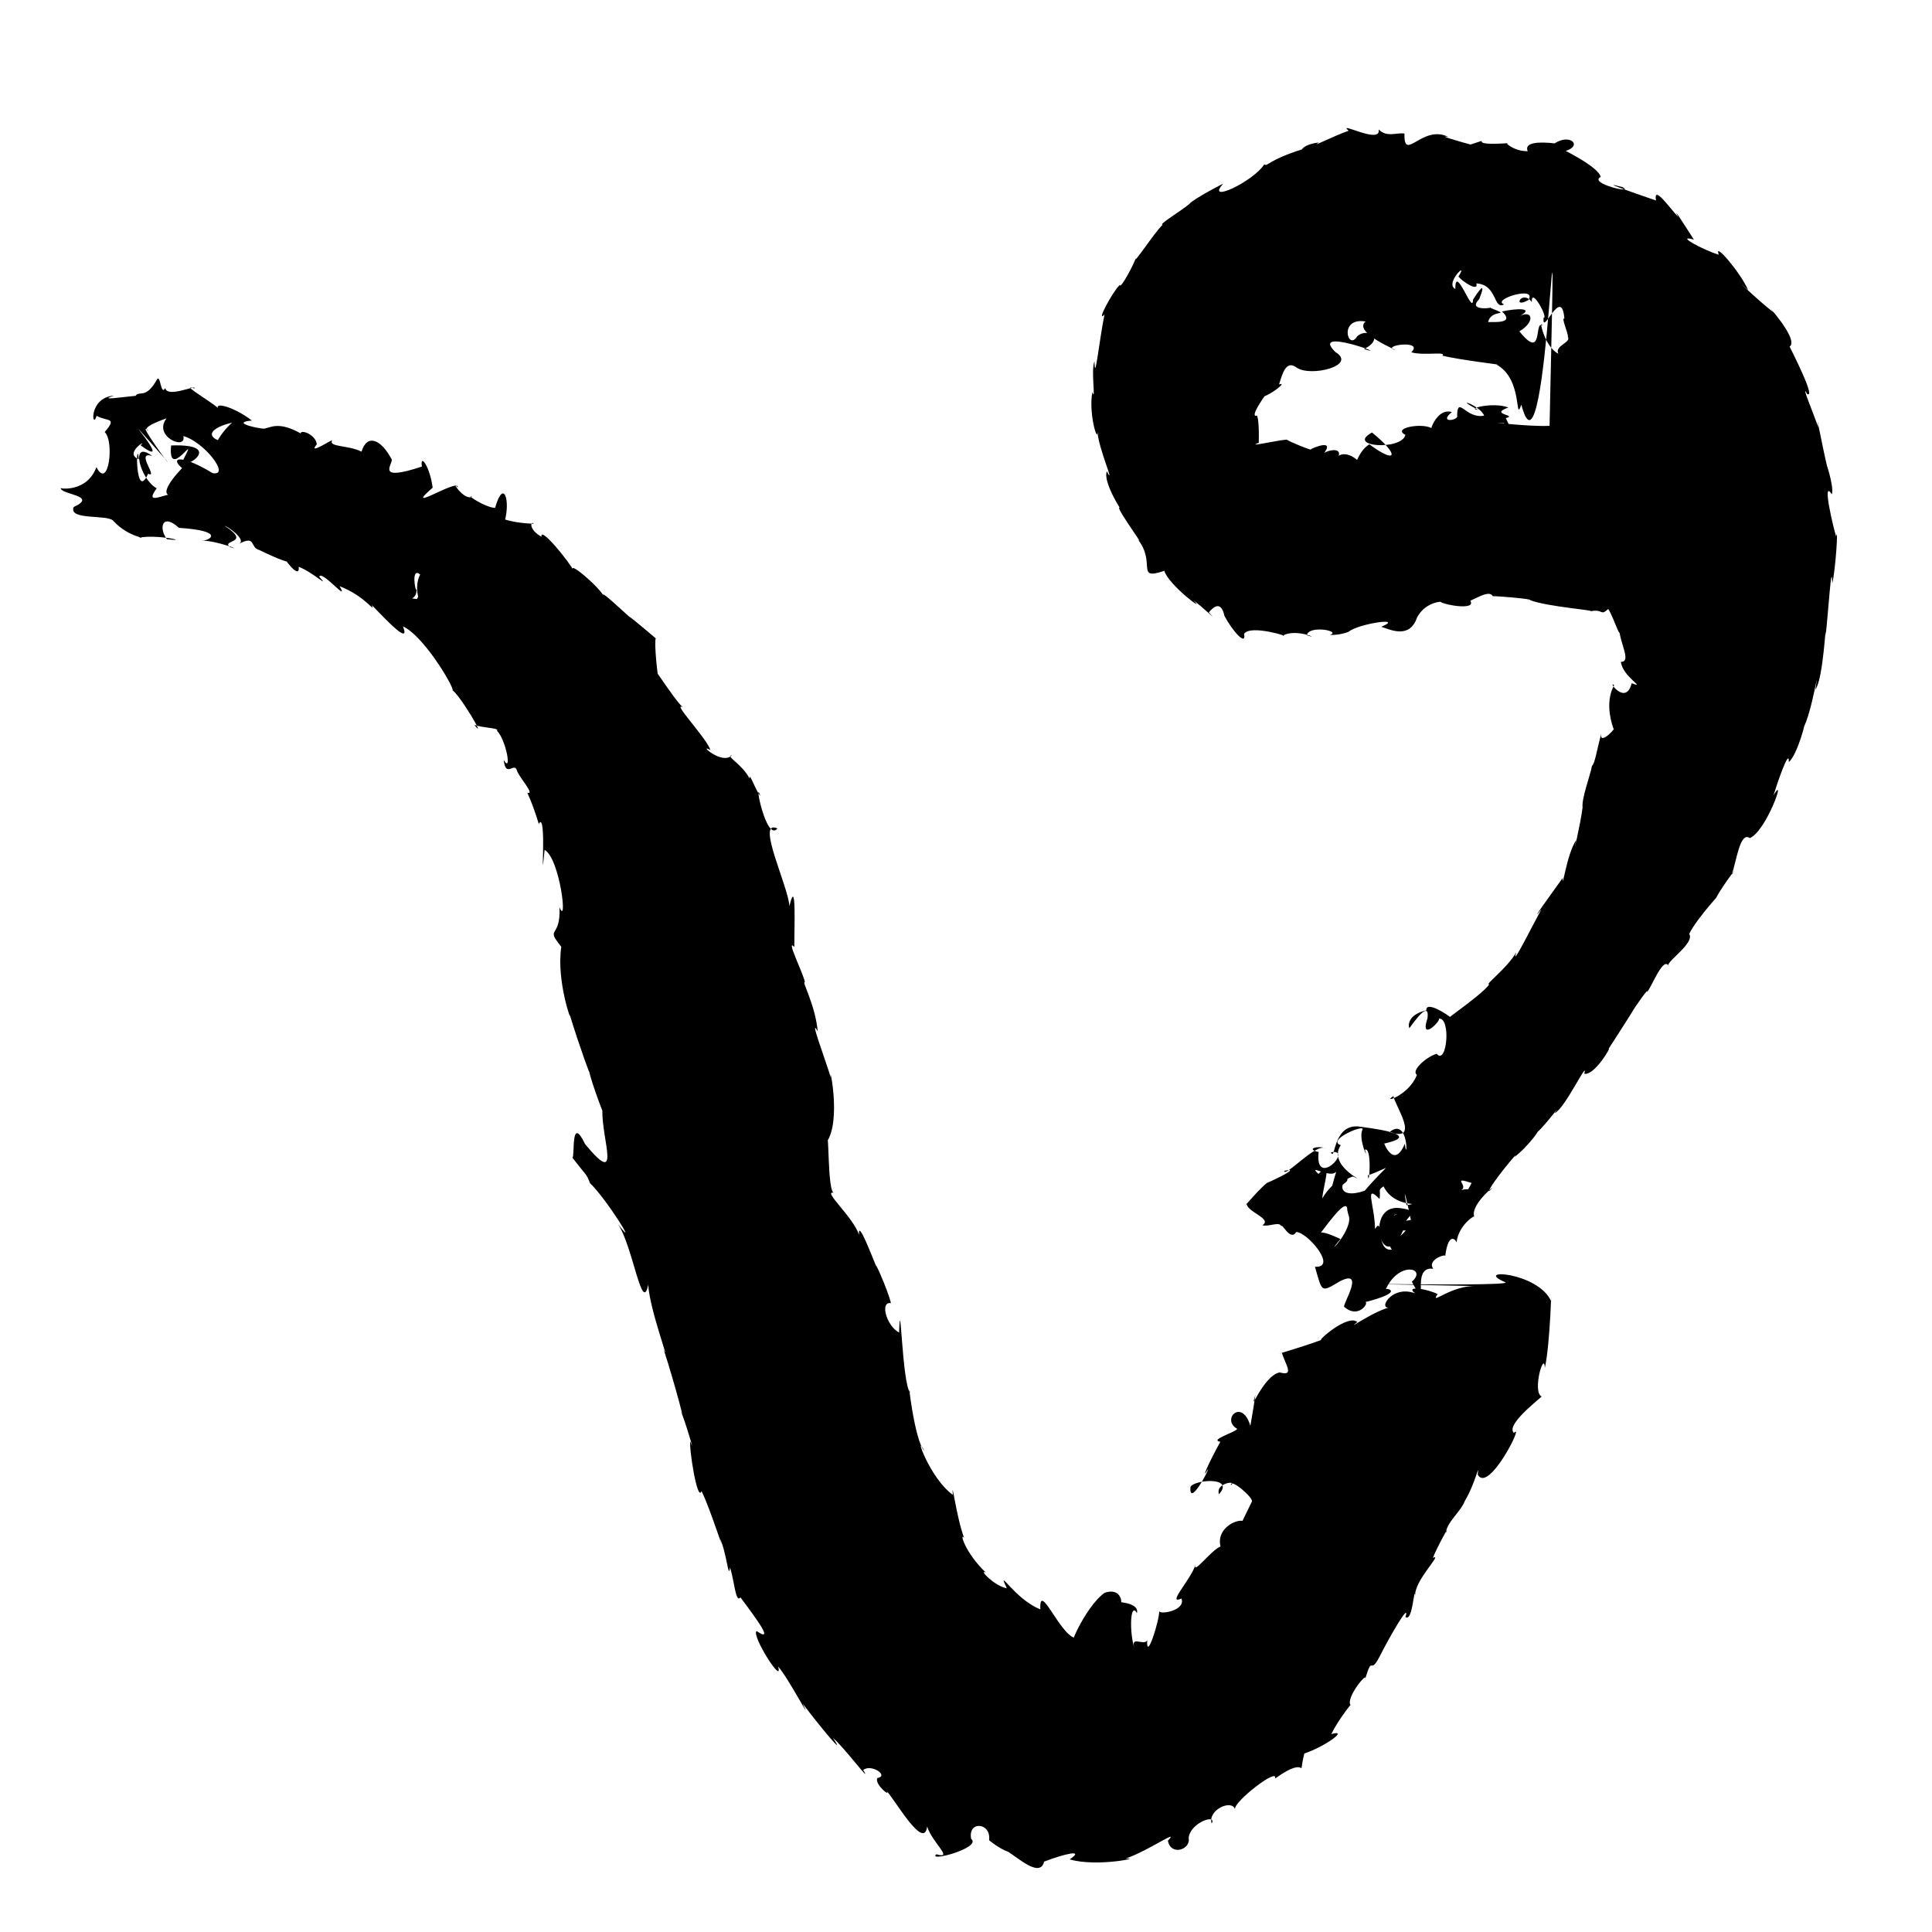 <?xml version="1.0" encoding="UTF-8" standalone="no"?>
<svg
   version="1.0"
   width="1024pt"
   height="1024pt"
   viewBox="0 0 1024 1024"
   preserveAspectRatio="xMidYMid meet"
   id="svg14"
   sodipodi:docname="v.svg"
   xmlns:inkscape="http://www.inkscape.org/namespaces/inkscape"
   xmlns:sodipodi="http://sodipodi.sourceforge.net/DTD/sodipodi-0.dtd"
   xmlns="http://www.w3.org/2000/svg"
   xmlns:svg="http://www.w3.org/2000/svg">
  <defs
     id="defs18" />
  <sodipodi:namedview
     id="namedview16"
     pagecolor="#ffffff"
     bordercolor="#666666"
     borderopacity="1.0"
     inkscape:pageshadow="2"
     inkscape:pageopacity="0.0"
     inkscape:pagecheckerboard="0"
     inkscape:document-units="pt" />
  <g
     transform="translate(0,1024) scale(0.1,-0.1)"
     fill="#000000"
     stroke="none"
     id="g12">
    <path
       d="m 7307,9554 c 16.654,-84.338 -224.733,49.236 -159,-7 -78.932,-27.05 -208.813,-94.683 -158,-62 -60.228,-8.1 -80.789,-24.405 -90,-37 -182.846,-57.893 -182.348,-93.897 -199,-79 -58.993,-92.279 -313.098,-210.394 -219,-104 22.489,14.592 -162.311,-82.329 -177,-105 -44.131,-37.721 -169.726,-112.612 -142.5,-111 -44.279,-41.099 -165.277,-228.842 -141.5,-173 -5.963,-27.785 -83.737,-174.032 -86,-146 -39.625,-38.334 -128.349,-205.552 -81,-157 -28.999,-143.567 -51.116,-371.327 -53,-248 -20.48,-47.578 9.094,-222.158 -11.25,-163.25 -20.941,-108.075 27.106,-271.496 27.25,-211.75 5.177,-86.069 98.603,-298.028 49.375,-208.125 -26.514,-67.827 128.757,-290.654 83.625,-202.875 -82.989,70.815 139.025,-223.71 78,-155 103.851,-125.102 -13.46,-222.495 143,-169.375 23.428,-77.597 232.836,-231.576 153,-155.625 52.438,-36.839 142.423,-127.24 83,-65 20.854,25.125 64.007,68.716 83,-19 40.769,-76.837 117.229,-164.211 104,-94.375 33.829,51.422 254.025,-19.124 204.5,-10.5 67.688,43.284 212.311,-24.259 127.5,2.875 11.872,55.852 185.534,21.858 123.125,2.25 65.747,-4.224 123.219,27.383 98.007,15.862 51.912,43.661 301.105,80.134 173.868,26.888 54.324,-18.298 150.726,-64.05 190,50 62.884,113.175 190.445,73.602 121,86 -1.418,-15.788 195.587,-54.546 161,2 45.109,20.546 103.071,55.414 118.875,24 20.026,1.516 217.472,-15.041 198.125,-21 90.395,-34.823 352.315,-53.864 320,-59 68.468,14.533 51.013,-28.152 93.794,12.494 35.237,-54.034 74.963,-205.327 58.206,-74.494 -11.673,-86.672 73.043,-205.872 9,-206 8.695,-78.918 139.819,-145.125 57.375,-113.125 -31.969,-125.635 -131.958,21.73 -92.875,-11.125 -84.632,-146.909 68.998,-384.621 8.5,-217.75 -18.527,-33.932 -97.313,-105.019 -74,-25 -29.489,-114.119 -36.232,-170.07 -52,-184 -10.17,-54.476 -56.019,-172.508 -50,-221 -10.787,-86.895 -56.585,-281.684 -34,-173 -51.269,-76.67 -72.542,-267.792 -72,-201 -55.557,-77.826 -187.271,-258.685 -111.5,-164.875 -31.885,-54.341 -168.303,-330.058 -133.5,-228.125 -50.453,-87.907 -174.541,-176.925 -143,-170 -52.195,-70.761 -310.262,-233.939 -200,-179 -74.314,55.458 -137.899,78.798 -134,41 -102.585,-22.89 -95.933,-86.411 -90.25,-93.625 -14.045,-26.179 111.025,172.089 96.25,51.625 -43.567,-131.212 75.127,-8.97 60,-2 66.225,7.85 42.904,-250.922 -11.375,-186.25 -53.899,-15.717 -137.47,-88.933 -104.625,-111.75 -41.999,-109.779 -188.949,-154.401 -124.5,-112.125 3.878,-44.096 148.554,-248.517 -20.5,-190.875 105.402,85.103 93.915,-180.767 81,-62 -64.129,-152.226 -122.29,36.629 -109,1 220.949,48.766 -88.637,83.944 -142,91 -132.212,5.862 -116.652,-189.487 -140.875,-137.375 123.32,22.573 -86.882,-198.846 -65.125,1.375 -74.337,17.287 2.359,36.139 37,19 -48.434,33.07 -215.268,-156.511 -219.75,-119 125.871,29.163 -171.672,-100.674 -79.375,-58.125 C 6699.835,3972.129 6561.478,3803.727 6607,3860 c 5.24,-46.278 138.605,-78.988 84,-114 34.412,-10.318 93.532,24.103 101,-8 -2.594,31.253 46.415,-81.612 78,-28 56.54,1.824 222.639,-190.93 99.5,-184.125 39.629,-138.056 30.979,-136.748 132.625,-76.75 134.497,67.917 16.456,-117.266 21.875,-135.125 84.063,-75.044 146.708,44.452 102,22 233.131,58.016 117.215,79.26 119,70.375 68.033,152.095 222.276,113.67 138.125,40.25 105.983,-197.2 -16.84,88.549 113.875,68.375 -37.493,48.2 74.197,84.457 62.625,65.375 16.319,129.918 54.763,92.272 60.375,74.625 10.979,99.084 109.958,152.509 94,136 -25.793,68.994 149.041,199.28 78,135 3.711,33.578 173.474,234.196 135,182 70.706,50.482 171.11,188.908 99,116 34.747,9.445 161.921,186.492 114,116 55.346,24.475 179.787,293.084 157,209 54.565,-11.591 148.925,151.653 128,131 51.391,77.612 171.175,267.992 119,186 26.132,45.728 104.546,153 84,114 21.544,17.221 83.301,185.619 114,144 -1.246,25.322 141.475,119.943 111,166 43.878,89.623 195.064,247.22 143,192 34.754,65.611 131.844,191.876 83,123 24.656,72.667 44.072,229.797 95,193 86.505,33.937 198.851,349.545 126,227 13.703,45.419 84.739,259.079 81,176 47.064,37.367 99.797,247.831 75,177 47.458,80.671 89.446,370.498 66,207 43.299,58.634 55.772,388.608 54,286 12.695,98.632 31.983,417.108 35.125,276.875 17.246,64.069 33.387,317.712 20.875,248.125 -13.133,39.455 -78.556,312.296 -23,224 14.434,40.545 -38.603,191.302 -24,144 -23.888,97.43 -65.912,324.355 -47,210 -24.973,70.108 -96.894,244.507 -60,178 87.687,-48.432 -391,804.951 -93.25,250.25 57.181,37.144 -150.685,258.753 -85.75,182.75 -85.729,66.647 -232.788,208.197 -134,118 -36.728,87.913 -184.772,262.906 -155,187 -80.882,23.535 -237.808,109.443 -132,80 -49.353,76.709 -118.846,186.235 -83,120 -42.996,44.211 -133.428,175.617 -117.875,87.25 -142.667,49.244 -309.922,107.228 -176.125,70.375 62.91,-36.792 -184.213,21.117 -117,54.375 -10.835,54.479 -207.8,148.508 -185,138 90.025,28.806 22.281,93.313 -59.25,40.125 -78.276,8.978 -163.483,7.298 -142.75,-41.5 -78.189,-1.051 -129.221,53.6 -106,42.375 -243.908,-15.943 -57.648,38.498 -197,-7 -51.912,13.884 -184.378,51.96 -117,40 -137.794,69.617 -237.774,-139.03 -233,18 -40.917,7.175 -93.356,-22.473 -137,22 z m 423,-780 c 21.847,-26.503 108.105,-83.997 95,-36 112.76,-6.654 89.627,-143.389 147,-111 -70.356,24.936 177.92,101.724 129,23 -88.603,-50.929 -34.734,59.238 18,-11 -4.634,86.059 90.004,-89.535 62,-83 -8.196,-107.384 95.732,176.803 110.625,-5.125 -19.844,10.776 22.629,-81.258 18.375,-96.875 19.055,-29.957 -73.444,-46.403 -50,-89 -78.467,38.966 -104.219,197.059 -85,149 -44.652,33.492 7.414,-192.347 -122,-30 83.841,49.285 70.933,113.959 4,82 77.624,43.62 -17.993,40.283 -96.25,23.125 88.796,-82.251 -109.686,-44.569 -74.25,-60.625 13.569,82.198 138.55,28.692 8.5,81.5 44.457,2.303 -125.891,-26.513 -55,44 44.62,113.552 -10.188,34.611 -33,-3 0.227,-87.288 -94.912,196.661 -93.375,57.25 -59.501,28.736 75.602,158.093 16.375,65.75 z m -492,-238 c -72.516,-60.165 192.79,-162.262 152,-150 -65.767,24.424 159.514,53.936 90,-13 61.831,-19.771 189.732,6.097 165,-18 98.636,-24.627 346.448,-51.954 286.5,-47.375 142.907,-76.105 95.448,-318.185 131.875,-212.125 143.821,-548.542 194.212,1910.634 149.625,-112.5 -112.715,-5.82 -364.796,25.517 -241,14 1.622,2.905 72.86,-101.288 9,27 67.736,16.675 -93.249,19.247 14,56 -80.51,31.119 -227.666,-7.023 -161,-12 -142.691,74.661 13.641,22.41 32,-31 -97.358,-18.918 -139.547,108.903 -143,1 12.788,-25.417 -103.094,-44.663 -28,18 -95.495,28.604 -140.885,-164.928 -95,-101 -12.303,52.376 -233.836,22.389 -151,-20 -18.408,-83.546 -318.602,-64.506 -177,12.625 149.142,-121.268 131.644,-170.754 -14,-62.625 -94.478,-55.521 -122.775,-288.771 -34.375,-170.75 32.634,77.652 -131.635,183.145 -153.625,65.75 86.482,112.366 -60.896,68.112 -57.5,51.375 73.26,90.859 -67.128,29.402 -64.625,26.875 12.405,-10.313 -114.561,40.448 -127.875,51.75 -52.543,-3.499 -220.517,-43.251 -148.375,-17.25 2.502,93.639 -4.173,154.836 -13.625,143.25 -56.613,-5.006 209.707,316.355 36.375,101.125 48.16,14.716 131.601,82.598 84.75,65.125 18.13,57.456 37.144,131.465 92.875,89.75 75.385,-52.493 323.687,11.29 206,82 -142.926,139.81 311.188,-31.205 152.125,15.75 115.89,60.494 13.134,115.913 -37.125,67.25 -48.603,-80.872 -99.998,103.299 45,79 z m -18,-4286 c -20.733,-53.407 37.934,-171.025 14,-104 39.797,20.49 22.522,-211.778 16.125,-135.625 133.533,46.58 121.605,80.215 -16.625,-81.125 -152.681,-53.31 -140.933,58.279 -61.5,74.75 104.679,-46.485 -143.244,49.394 -65.75,166.375 -80.592,26.843 140.637,119.135 113.75,79.625 z m -132,-205 c 10.165,49.522 -136.363,-467.502 -6,-102 131.908,58.299 16.535,95.919 -73.75,-55 6.498,78.612 57.921,210.686 -20.25,130 -66.765,62.998 89.721,-44.932 100,27 z m 712,-75 c -63.605,-121.616 -145.689,-241.584 -81,-157 -11.748,-145.111 183.533,166.014 26,119 40.581,23.377 -55.905,74.309 55,38 z m -467,-18 c 60.371,-121.359 216.964,-81.03 122,-100 -27.117,149.167 12.89,-25.54 23,-78 -75.609,-10.496 -159.829,-54.742 -27,-56 -56.276,-64.255 -102.112,-65.282 -74,-101 -88.19,-13.473 -41.107,185.432 -89,109 -1.484,125.014 -59.607,244.104 24,159 7.052,50.231 -10.543,45.615 21,67 z m -187,-148 c 37.705,-77.274 -143.261,-251.109 -41.125,-131.25 -20.199,9.862 -82.783,38.482 -103.875,34.25 53.912,70.079 141.4,190.46 140,118 z"
       id="path4" />
    <path
       d="m 7419,3837 c -196.209,23.302 -88.497,-394.468 26.375,-97.25 -8.509,51.754 104.374,80.349 -26.375,97.25 z m -29,-36 c 81.849,20.943 -142.513,-27.934 -67,-118 5.582,132.032 14.94,23.487 67,118 z"
       id="path6" />
    <path
       d="m 834,8232 c -61.623,-111.958 -94.583,-59.33 -115.5,-90 -64.179,-5.45 -205.821,-27.56 -113.5,1 -138.205,-8.749 -117.08,-186.927 -93,-107 59.828,-32.244 110.603,-5.635 43,-86 52.179,-48.539 20.788,-311.832 -44,-186 -50.224,-136.116 -199.103,-113.856 -189,-110 -4.085,-35.874 202.072,-39.769 69,-101 -31.514,-72.081 178.397,-38.591 209,-73 84.978,-93.525 192.858,-91.806 135,-90 99.41,19.554 282.216,-23.59 150,-8 -44.603,56.4 -26.914,142.885 63.5,60.25 239.099,-15.393 171.517,-64.545 123.5,-68.25 67.148,3.029 229.758,-58.265 146.625,-33.625 -49.245,40.461 118.822,16.945 -27.625,112.25 12.979,-1.17 119.585,-73.809 75,-95.625 92.905,49.624 56.352,-19.21 108.625,-32.25 79.898,-39.681 211.556,-94.486 133.875,-39.25 -21.393,17.687 83.128,-129.632 74.75,-49.75 75.662,-28.447 170.386,-120.479 108.75,-52.75 13.026,39.069 163.012,-145.735 108,-50 140.58,-54.48 187.483,-145.721 171,-100.5 73.549,-75.289 205.918,-218.613 165,-112.5 120.628,-56.187 292.466,-361.751 259,-337 36.489,-14.566 191.891,-279.704 119,-185 50.613,-17.872 133.44,-15.485 120.25,-31.125 49.226,-50.631 80.112,-229.302 35.5,-155.125 10.854,-99.276 57.896,-6.43 70.25,-56.75 15.183,-40.421 97.652,-128.026 55,-117 44.758,-97.778 67.179,-195.091 61.25,-163.25 44.113,72.541 5.22,-402.617 30.125,-139 82.231,-46.897 123.541,-413.438 78.75,-304 8.611,-171.383 -78.87,-100.561 9.875,-209.75 -27.883,-181.931 59.314,-416.168 44,-358 56.911,-185.549 115.644,-342.848 103,-299 10.918,-61.941 96.557,-282.526 70.5,-208.5 -4.035,-156.017 105.229,-418.592 -91.5,-180.5 -78.403,162.601 -52.615,-67.709 -67.375,-72 79.024,-102.174 72.628,-81.816 93.375,-134.75 88.421,-84.33 267.844,-374.385 147,-215.25 80.263,-116.335 128.778,-485.472 161.75,-323 6.328,-131.656 126.845,-447.822 78.25,-336 19.525,-44.741 134.04,-446.791 91.625,-328.375 23.47,-48.187 83.273,-254.189 53.375,-166.625 -9.29,-24.535 37.039,-327.395 59,-263 44.53,-86.667 134.233,-371.329 97,-250 36.131,-73.278 46.542,-226.717 54,-155 23.462,-69.385 29.36,-191.574 55.5,-158.5 96.561,-129.211 177.641,-240.748 85.625,-178.5 -30.072,-21.528 144.18,-294.676 113.875,-188 51.368,-54.939 190.683,-322.419 130.875,-197 97.812,-130.371 235.286,-292.825 160.125,-182 54.658,-42.931 214.089,-257.462 160,-169 44.047,33.477 139.027,-31.432 74.75,-43.125 -15.742,-33.492 73.432,-104.113 49.25,-68.875 39.897,-38.36 198.423,-320.278 215,-188 28.686,-88.311 143.267,-174.703 48.875,-147 -49.457,-43.786 243.96,34.765 184.25,81.625 -18.741,97.966 107.726,87.246 95.125,-7.375 63.527,-51.942 114.587,-66.88 92.75,-56.25 59.679,-34.314 177.057,-146.439 199,-57 96.18,37.261 222.378,70.432 135.375,11.875 142.601,-42.137 393.182,11.506 296.625,4.125 129.086,45.227 289.137,162.816 224,95 14.781,-82.284 122.225,-48.448 110,15 7.96,80.856 152.2,129.782 122,76 -22.06,72.062 107.162,130.6 124,75 -12.833,36.592 231.808,226.852 211.875,163 194.379,140.571 115.497,-32.108 155.125,133 106.428,35.193 241.124,130.459 143,103 38.313,78.865 119.513,178.254 102,153 -26.129,39.776 89.011,177.872 78,141 41.904,136.09 21.05,8.142 78.5,121.375 44.96,90.168 162.508,295.337 134.5,205 39.531,-30.294 45.337,174.936 52,110.625 -9.531,79.099 149.932,230.732 94,203 11.079,36.465 97.546,195.281 68.375,132.125 3.652,56.001 81.366,115.5 100.875,170.375 55.98,93.071 77.893,212.294 67.75,139.5 55.798,-106.485 250.784,282.336 192,220 -51.545,47.5 182.088,213.875 144.875,193.875 -47.475,30.193 15.193,243.586 19.125,151.125 29.914,134.96 35.931,481.29 33,354 -69.807,154.898 -421.836,175.453 -241,99 22.482,-27.821 -1575.111,9.813 -148.25,-19.625 -137.702,9.273 -258.132,-108.36 -212,-42.625 -52.097,27.22 -175.752,48.463 -119.75,4.25 -130.478,49.438 -208.685,-104.737 -121,-71 -92.753,-15.993 -261.146,-140.677 -185,-81 -50.454,43.839 -214.379,-101.906 -191,-95 -108.252,-40.487 -279.888,-88.504 -209,-69 22.142,-66.606 67.06,-125.016 -12,-103 -90.737,-20.098 -164.226,-239.027 -128,-118 -27.201,-187.325 -54.13,-282.117 -20,-193 -38.932,191.595 -168.223,62.519 -76.625,11.875 -8.504,-19.11 -150.444,-57.902 -89.375,-68.875 -59.123,-105.097 -106.645,-214.26 -66,-146 9.683,2.99 -102.094,-206.505 -92.125,-92 24.482,38.384 236.085,54.308 151,-39.5 -20.969,58.975 98.612,75.277 63.125,47.5 -4.89,41.303 121.844,-68.135 111,-87 -16.66,-37.002 -92.643,-178.379 -39,-106 -28.142,21.631 -152.323,-29.987 -127,-132 -47.89,-16.163 -154.763,-161.87 -131,-92 -24.2,-82.327 -158.55,-220.458 -76.125,-183.5 24.351,-63.837 -115.601,-87.346 -117.875,-66.5 1.282,-48.985 -69.025,-272.527 -63.875,-155.125 -17.363,-32.492 -92.095,31.06 -66.125,-45.875 -28.928,80.927 -25.246,255.155 12,190 14.454,61.595 -125.485,58.723 -98.5,60.375 22.113,-53.186 35.681,83.293 -72.5,47.625 -107.009,-74.314 -223.106,-351.119 -145,-240 -81.068,-12.93 -203.698,314.562 -196,152 -137.547,54.227 -234.833,233.729 -178,112 -62.671,9.359 -153.991,104.502 -111,83 -110.238,104.888 -141.301,217.508 -115,184 -41.286,108.174 -67.225,326.84 -60,228 -124.552,89.653 -208.938,343.834 -151,233 -53.373,54.408 -91.447,413.587 -76,309 -42.799,57.776 -49.79,554.181 -57.75,318.125 -66.887,35.469 -103.296,166.222 -43.25,155.875 -15.648,70.977 -101.211,256.569 -73,183 -26.821,62.493 -103.371,268.396 -96,178 -27.225,92.539 -202.541,243.016 -131,223 -39.407,-5.038 -25.491,384.646 -42,268 83.221,113.77 10.166,436.01 24,342 -35.457,113.466 -116.681,328.604 -70,247 -13.645,144.342 -86.875,266.173 -68,260 -7.431,45.776 -104.165,236.326 -56,187 -0.717,99.189 12.057,379.883 -26,216 -4.832,102.38 -181.792,466 -63.5,411.875 -59.914,-74.907 -127.031,276.988 -90.5,173.125 -21.81,19.11 -60.851,135.111 -57,91 -41.049,79.953 -129.596,118.352 -94,124 -51.503,-54.895 -183.583,67.034 -113.75,27.375 -19.801,63.856 -209.457,260.002 -145.25,226.625 -43.121,31.29 -213.82,308.556 -132,160 -18.088,133.79 -17.645,220.117 -10.125,203.5 -56.556,49.044 -186.268,155.425 -125.875,102.5 -39.673,31.832 -181.09,169.485 -152,123 -27.746,54.214 -204.59,201.994 -157,130 -20.984,47.562 -183.443,246.524 -173,185 -70.431,38.529 -57.606,87.521 -41,69 -173.632,4.841 -220.199,63.037 -154,14 30.574,108.989 -5.86,228.519 -51,70 -49.627,1.057 -157.262,71.591 -122.625,59.5 -43.199,-25.197 -121.956,103.585 -75.875,48.5 12.658,56.408 -302.793,-147.897 -132.5,-1 -14.307,112.804 -68.564,185.315 -57,112 -237.475,-78.37 -162.28,2.431 -159,36 -57.607,111.018 -132.242,138.57 -161,43 -66.819,34.769 -176.299,23.915 -156,59 10.511,13.533 -135.03,-83.681 -81,-20 -4.021,48.771 -82.136,81.003 -86,58 -117.808,66.459 -161.357,28.761 -187,27 9.652,-11.768 -204.054,29.339 -71,41 -97.578,75.197 -216.221,105.234 -171.625,53.625 16.205,12.098 -226.255,148.768 -133.375,116.375 16.443,23.834 -143.235,-53.096 -154.375,2.125 C 852.293,8140.801 851.537,8248.908 834,8232 Z m 49,-209 c -75.502,-96.966 108.699,-172.816 88.625,-94.25 109.662,-29.394 253.565,-214.905 155.25,-196.375 C 962.089,7832.292 896.66,7816.98 965,7759 c -64.089,-66.709 -149.071,-181.226 0,-134 -70.539,16.128 -210.9,-79.38 -134.5,27 -86.516,44.755 -145.953,263.513 -23.5,171 -94.152,29.786 36.043,-121.051 -22,-94 -70.206,-156.191 -63.984,208.149 -49,77 -84.132,31.19 54.438,112.77 9,74 216.91,-160.059 -221.21,323.362 136,-79 53.017,-75.808 -173.408,230.876 -91,153 3.592,3.609 -68.894,10.902 93,69 z m 347,-23 c -88.099,-79.81 -157.763,-215.723 10,-188.875 -78.92,15.227 33.916,140.167 -38,86.875 -90.646,6.163 -129.293,63.569 28,102 z m 997,-805 c -34.072,-61.61 -10.687,-180.877 33,-141 99.727,-40.174 0.823,124.628 -50,11 -176.544,25.246 -0.106,-50.371 -2,50 -6.582,-15.736 -30.72,122.703 19,80 z"
       id="path8" />
    <path
       d="m 907,7879 c -19.4,-195.429 147.194,83.196 69.5,-65.5 -50.537,-97.879 248.054,77.267 -69.5,65.5 z"
       id="path10" />
  </g>
</svg>
